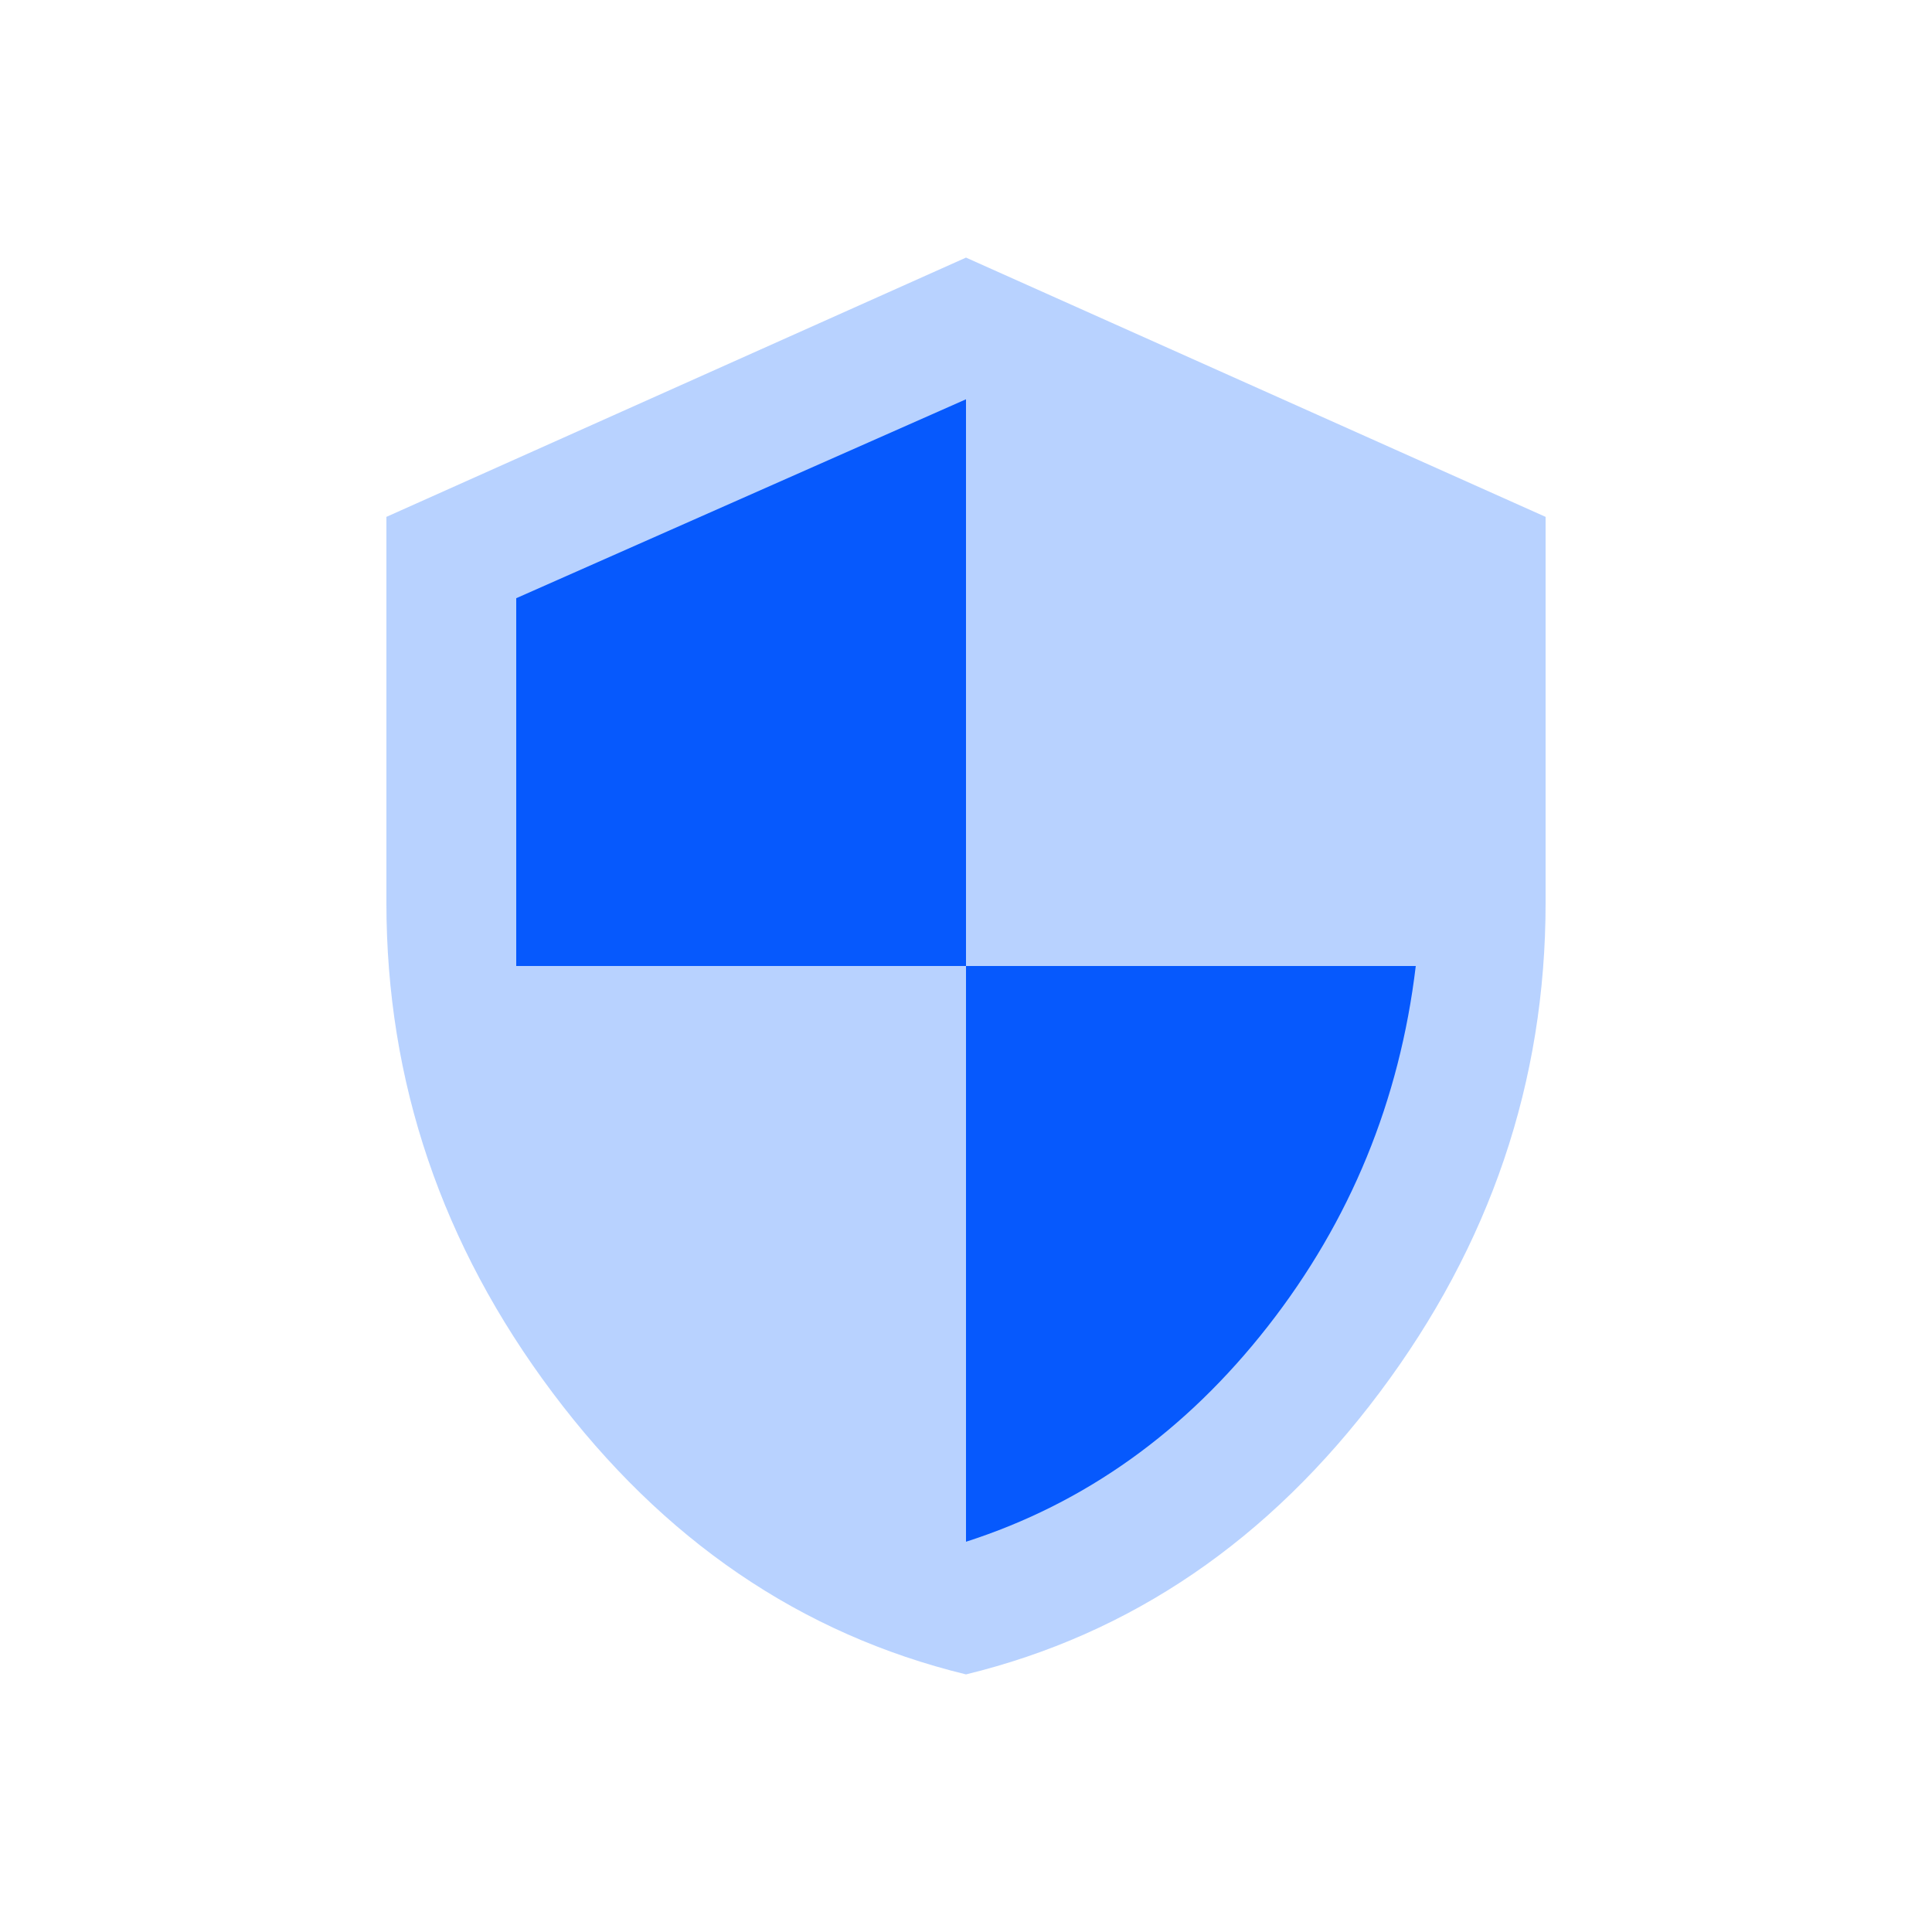 <?xml version="1.0" encoding="UTF-8"?>
<svg width="30px" height="30px" viewBox="0 0 30 30" version="1.1" xmlns="http://www.w3.org/2000/svg" xmlns:xlink="http://www.w3.org/1999/xlink">
    <title>Icon/Security Copy</title>
    <g id="Icon/Security-Copy" stroke="none" stroke-width="1" fill="none" fill-rule="evenodd">
        <path d="M15,4 L24,8.026 L24,14.017 C24,16.794 23.141,19.33 21.422,21.623 C19.703,23.917 17.563,25.376 15,26 C12.437,25.376 10.297,23.917 8.578,21.623 C6.859,19.33 6,16.794 6,14.017 L6,8.026 L15,4 Z" id="Fill-1" fill="#1269FF" opacity="0.3"></path>
        <path d="M21.984,15 C21.734,17.091 20.969,18.955 19.688,20.594 C18.406,22.232 16.844,23.348 15,23.94 L15,23.94 L15,15 Z M15,6.2 L15,15 L8.016,15 L8.016,9.289 L15,6.2 Z" id="Combined-Shape" fill="#0659FD"></path>
    </g>
</svg>